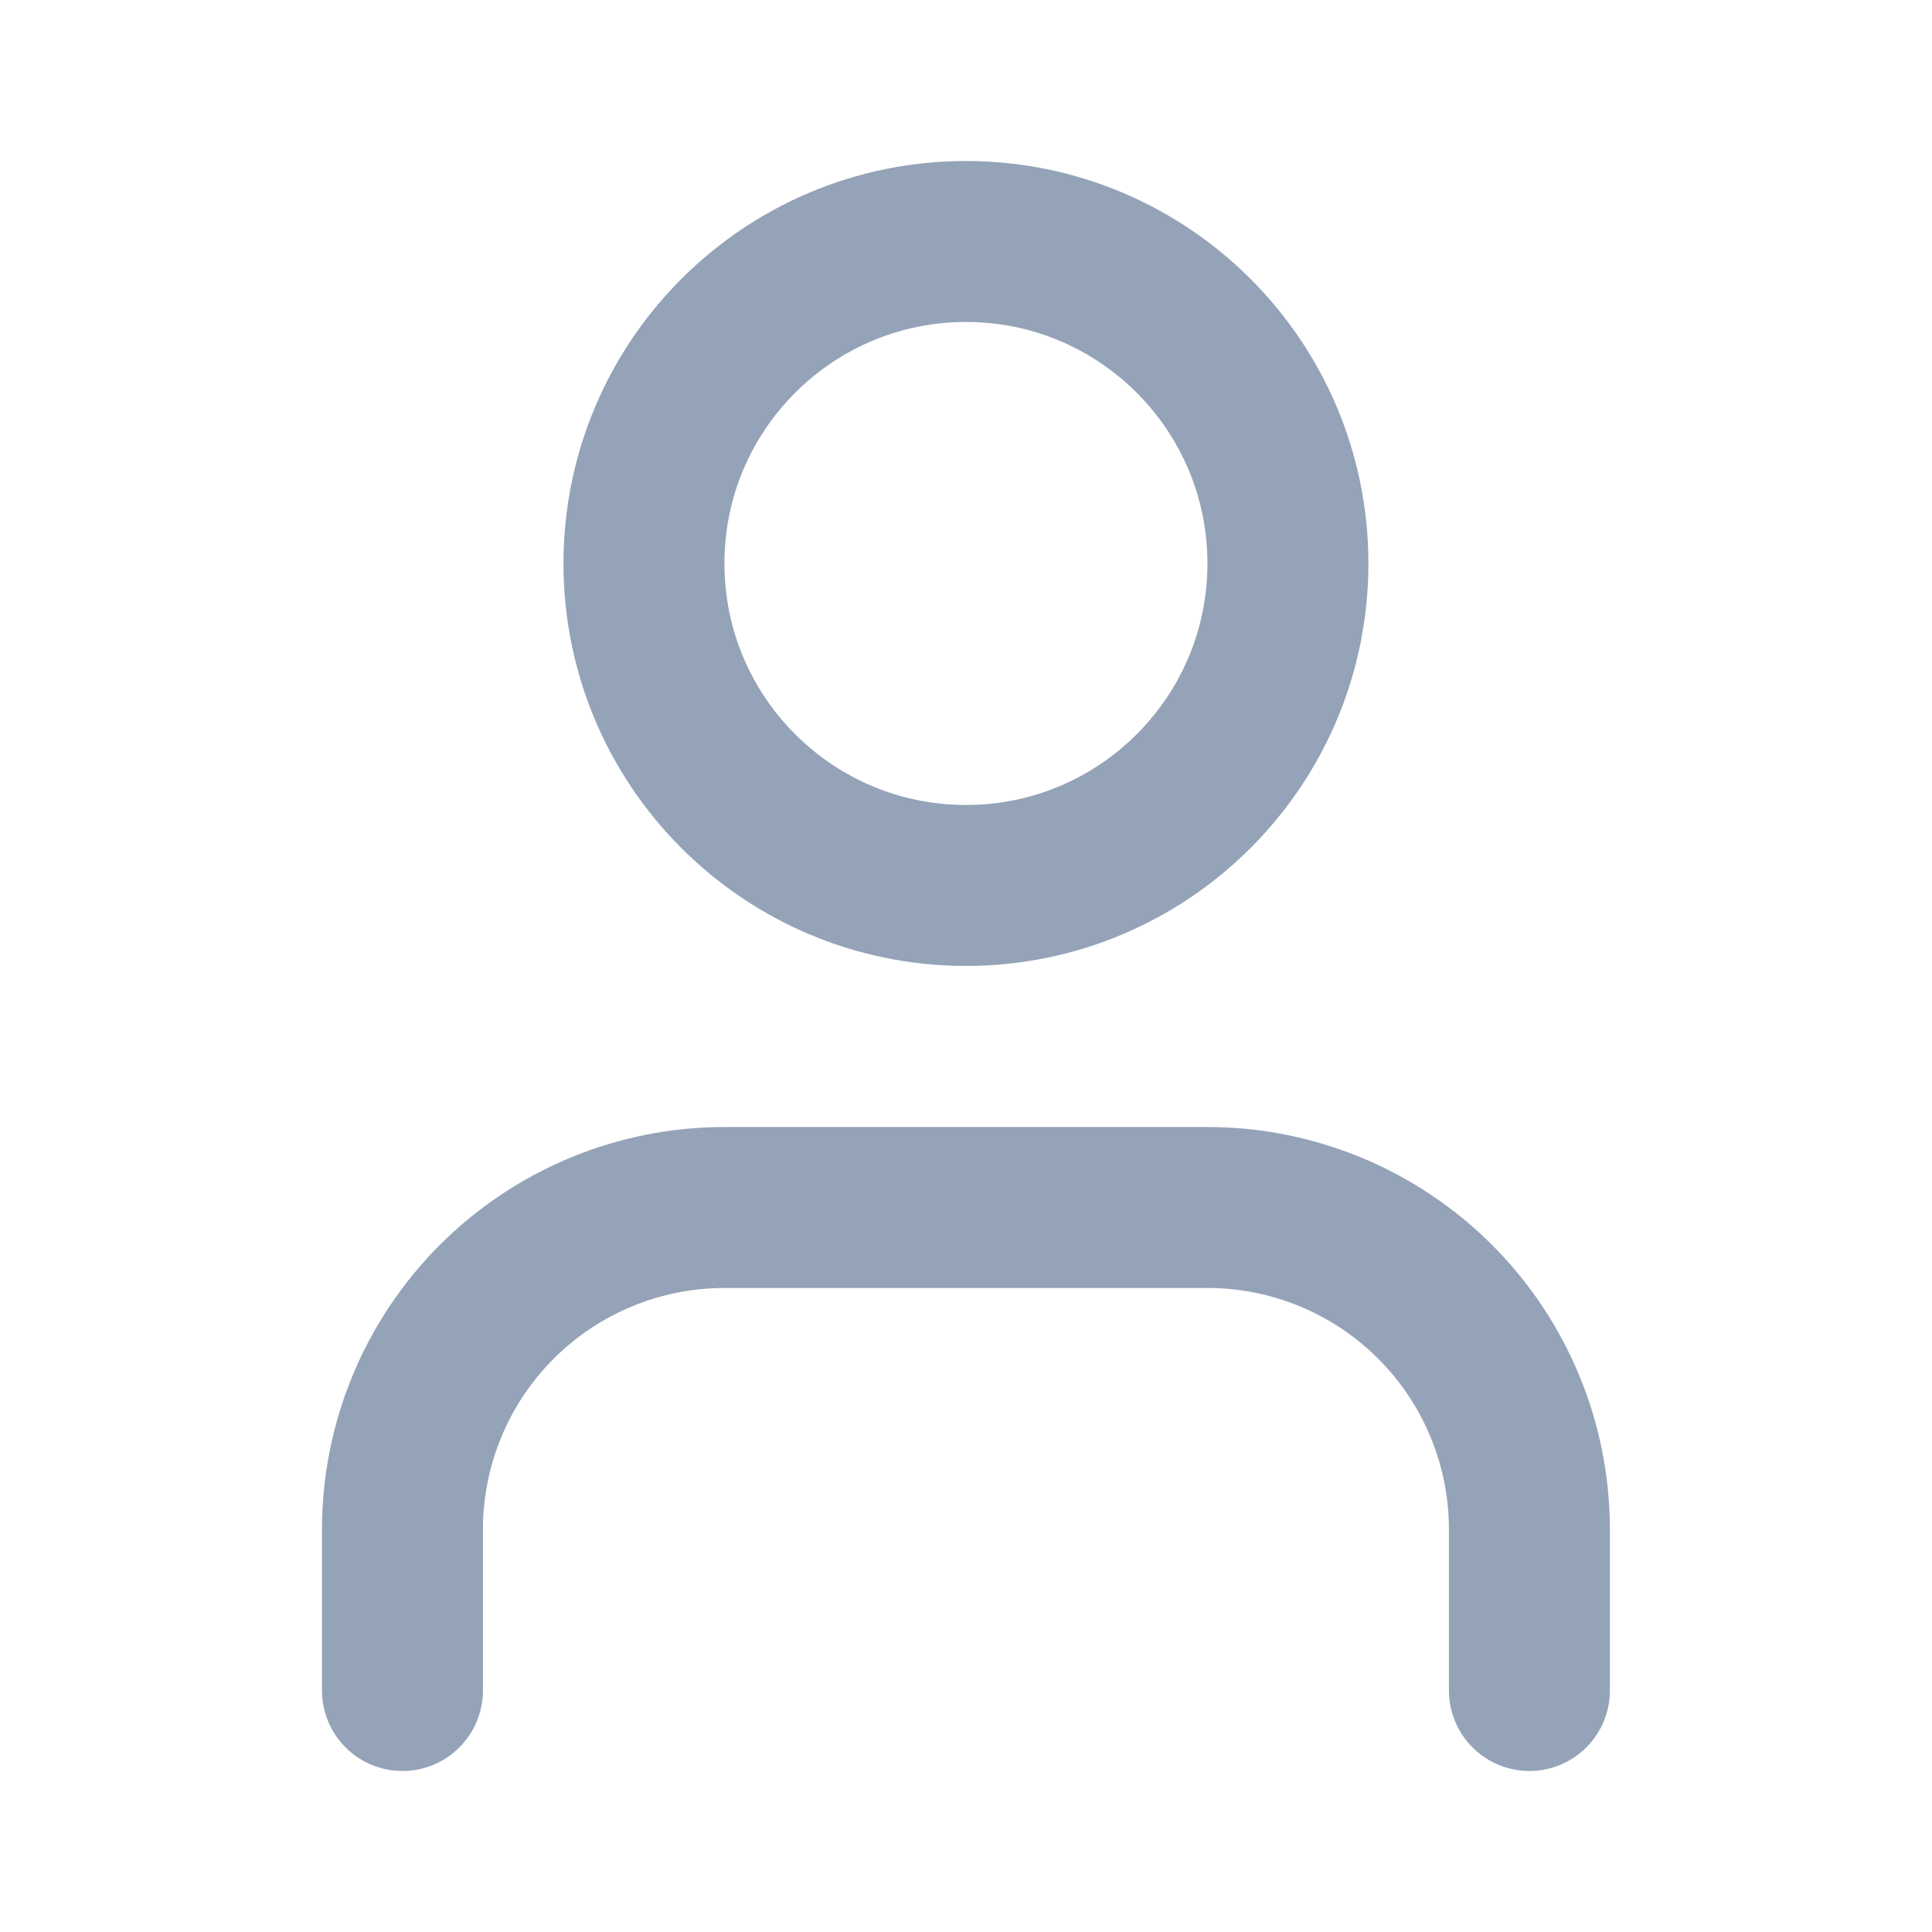<svg width="16" height="16" viewBox="0 0 16 16" fill="none" xmlns="http://www.w3.org/2000/svg">
<path d="M12.666 14V12.667C12.666 11.959 12.385 11.281 11.885 10.781C11.385 10.281 10.707 10 10 10H6C5.292 10 4.614 10.281 4.114 10.781C3.614 11.281 3.333 11.959 3.333 12.667V14" stroke="#94A3B8" stroke-width="1.333" stroke-linecap="round" stroke-linejoin="round"/>
<path d="M8 7.333C9.472 7.333 10.666 6.139 10.666 4.667C10.666 3.194 9.472 2 8 2C6.527 2 5.333 3.194 5.333 4.667C5.333 6.139 6.527 7.333 8 7.333Z" stroke="#94A3B8" stroke-width="1.333" stroke-linecap="round" stroke-linejoin="round"/>
</svg>
